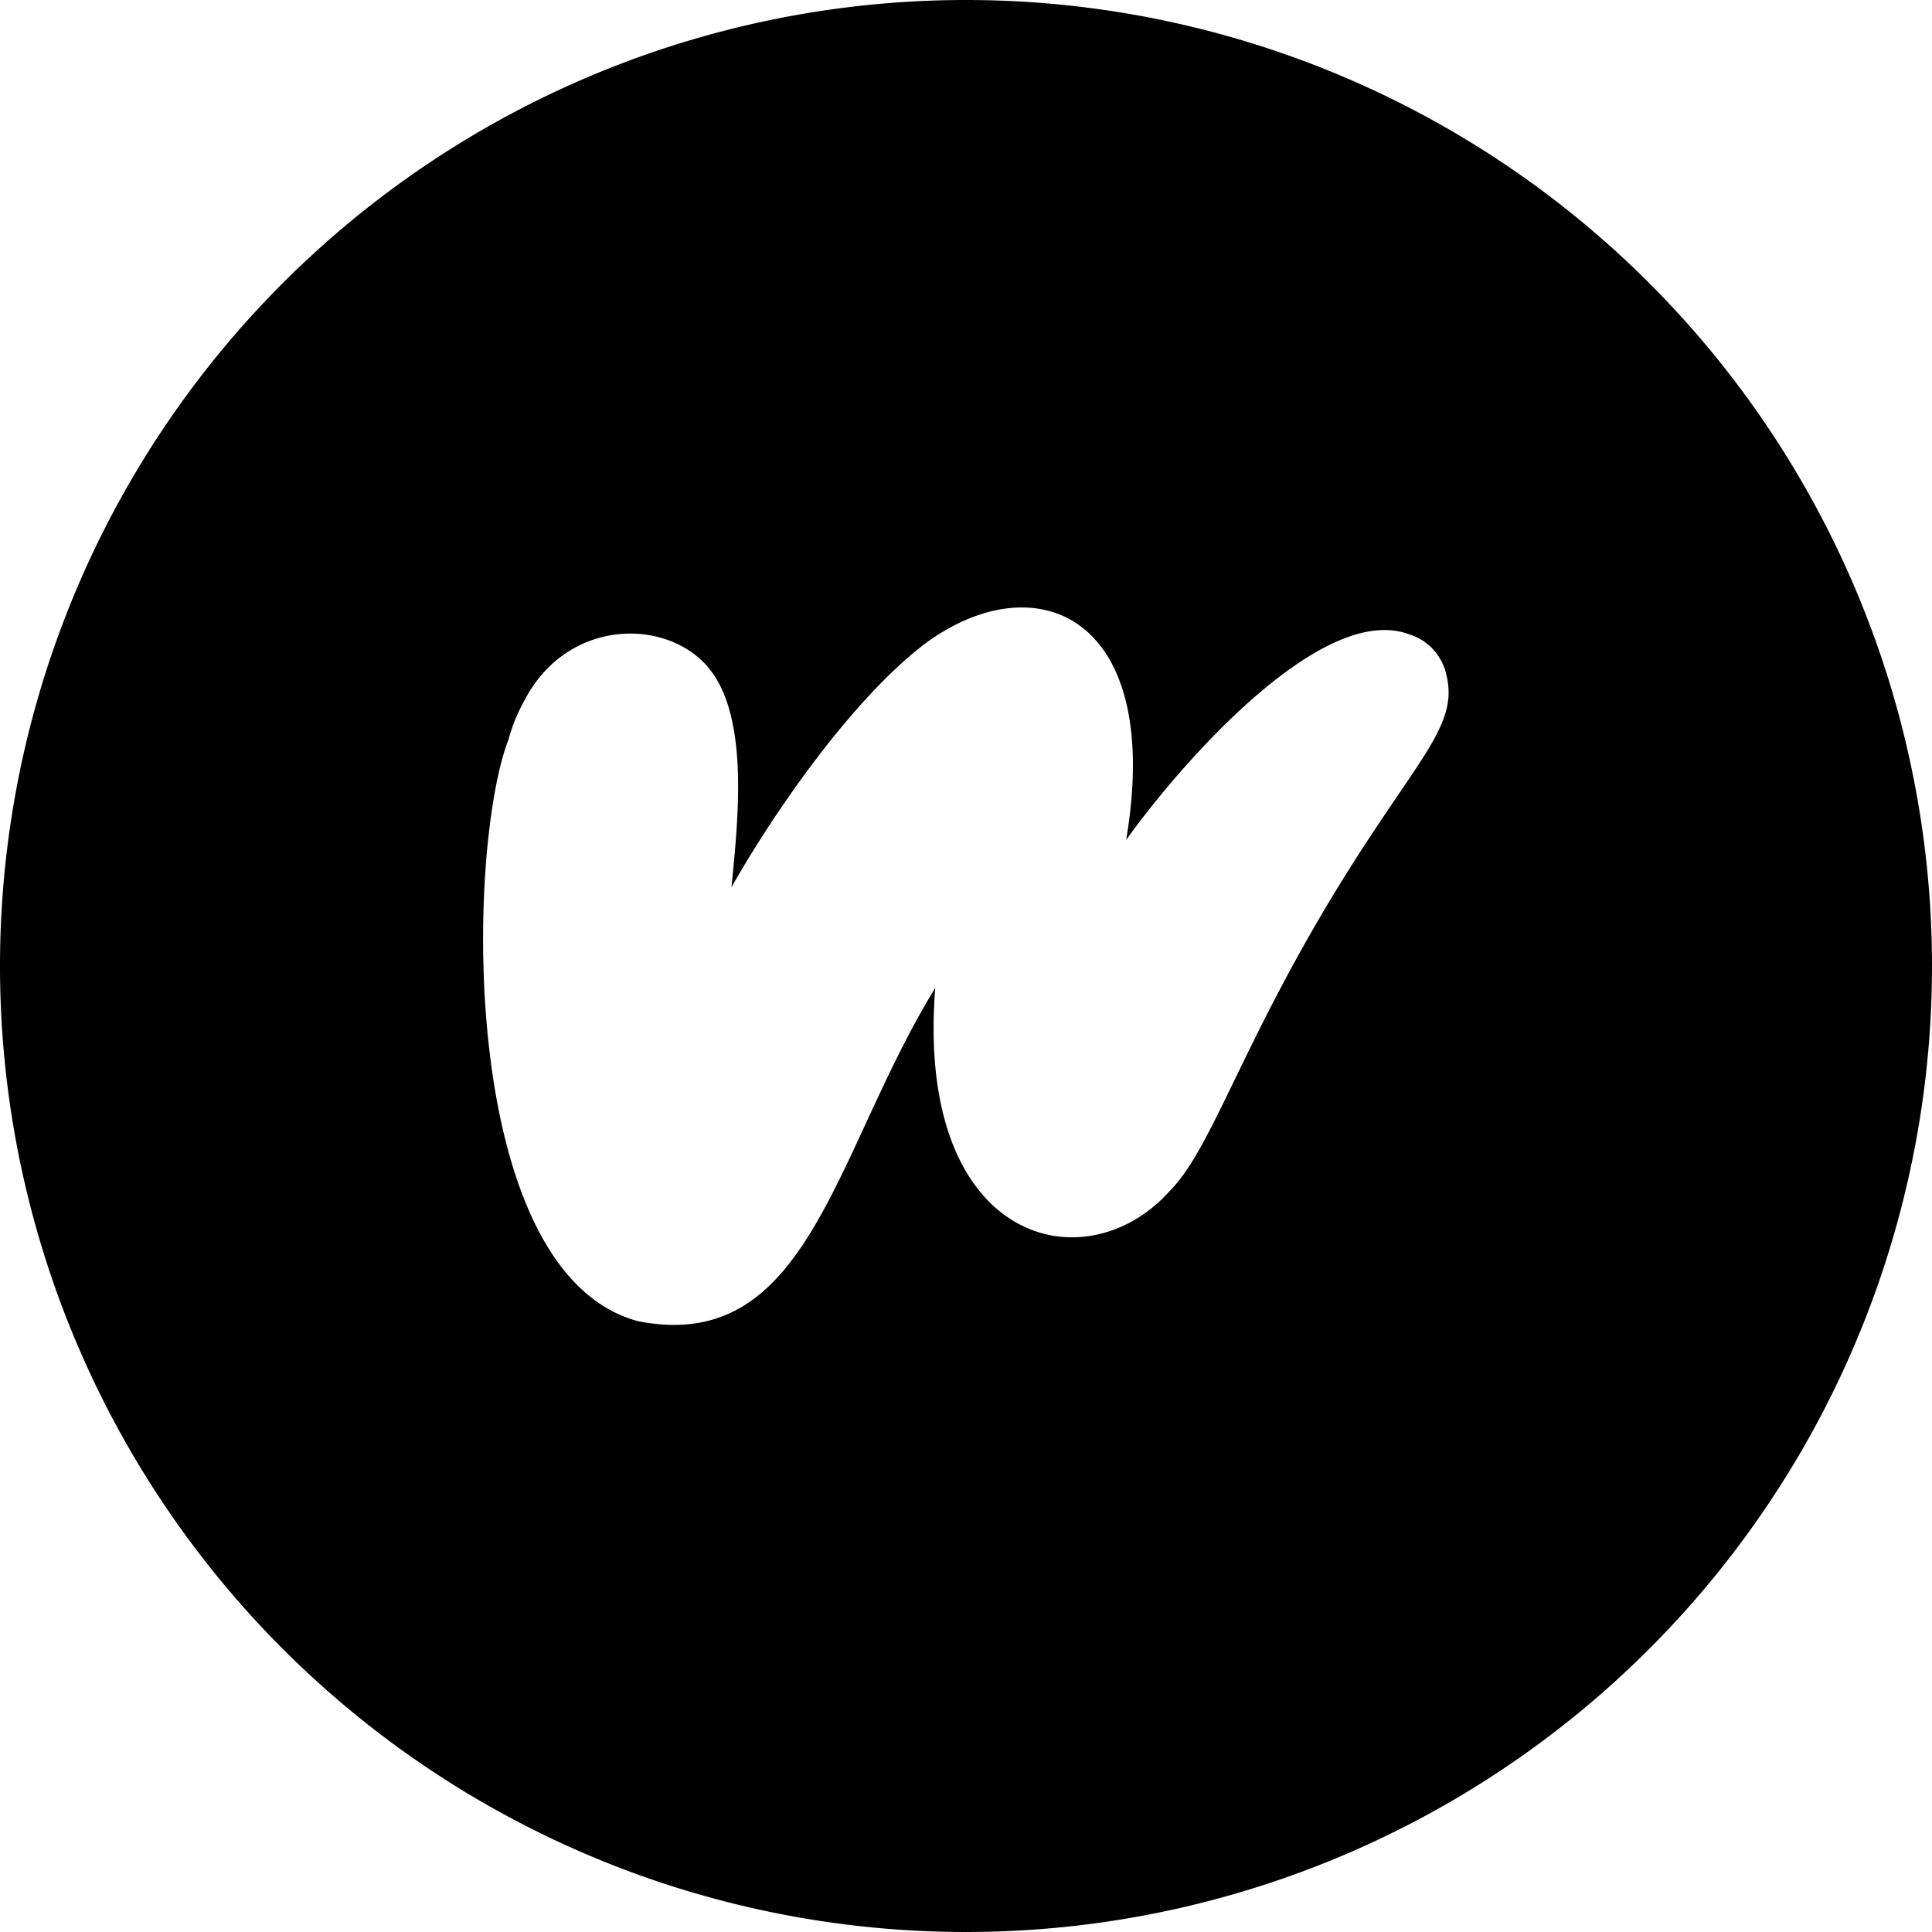 <svg height="512" viewBox="0 0 152 152" width="512" xmlns="http://www.w3.org/2000/svg"><g id="Layer_2" data-name="Layer 2"><g id="_57.wattpad" data-name="57.wattpad"><path d="m76 0a76 76 0 1 0 76 76 76 76 0 0 0 -76-76zm29.26 69.81c-7.6 12.39-9.93 20.61-13.26 23.92-6.62 7.38-20 4.13-18.42-16-8 13-9.93 28.88-23.4 26.21-14.18-3.85-13.5-37.15-10.18-45.74a13.47 13.47 0 0 1 1.25-3.07c3.35-6.48 11.11-6.53 14.42-2.68s2.4 12 1.88 17.35c3.45-6.09 9.54-14.8 15.16-19.11 8.76-6.52 18.87-2.31 15.89 15.39 4.21-5.89 15.32-18.67 22.19-16.2a4.29 4.29 0 0 1 3 3.2c1.01 4.04-2.32 6.6-8.53 16.73z"/></g></g></svg>